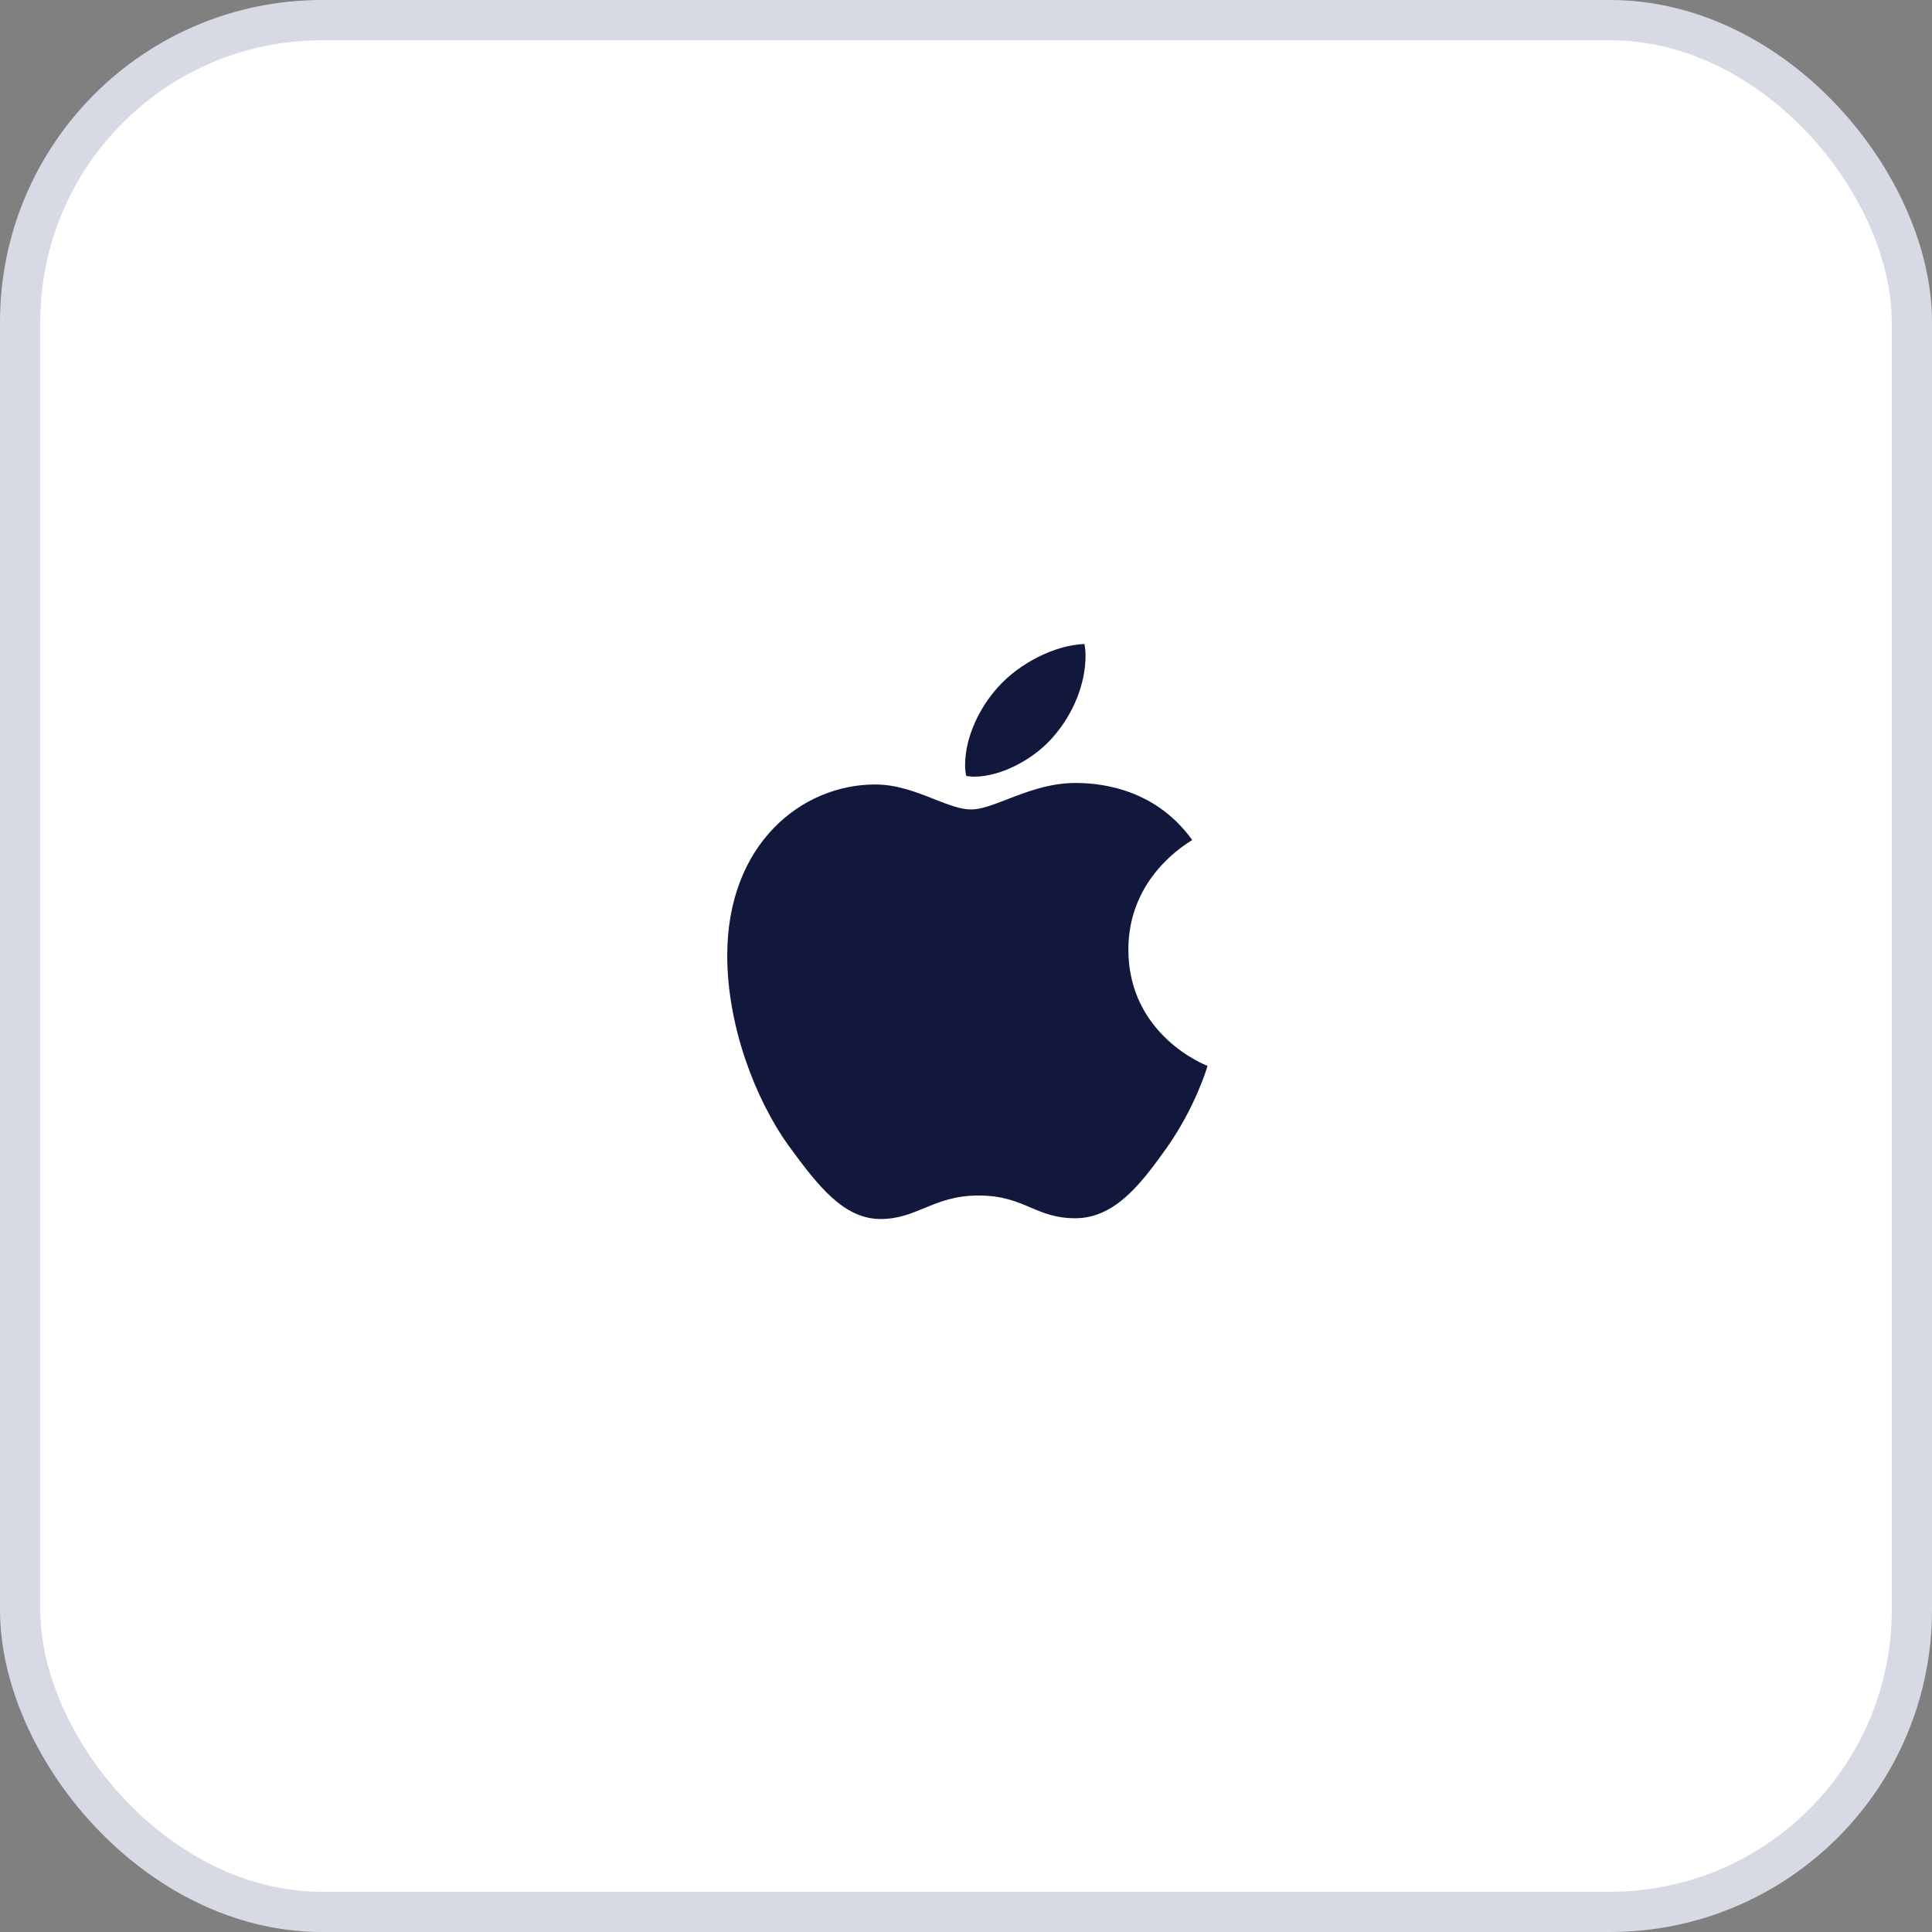 <svg width="48" height="48" viewBox="0 0 48 48" fill="none" xmlns="http://www.w3.org/2000/svg">
<rect x="0" y="0" width="48" height="48" fill="#808080" stroke="none"/>
<rect x="0.5" y="0.5" width="47" height="47" rx="7.5" fill="white"/>
<rect x="0.5" y="0.5" width="47" height="47" rx="7.5" stroke="#D7D9E4"/>
<path d="M36 24C36 30.627 30.627 36 24 36C17.373 36 12 30.627 12 24C12 17.373 17.373 12 24 12C30.627 12 36 17.373 36 24Z" fill="white"/>
<path fill-rule="evenodd" clip-rule="evenodd" d="M26.97 16.287C26.97 17.018 26.646 17.75 26.191 18.278C25.706 18.861 24.87 19.296 24.205 19.296C24.129 19.296 24.053 19.287 24.006 19.278C23.996 19.241 23.977 19.129 23.977 19.018C23.977 18.278 24.367 17.546 24.785 17.083C25.317 16.482 26.2 16.028 26.941 16C26.96 16.083 26.97 16.185 26.97 16.287ZM29.583 20.894C29.601 20.883 29.614 20.874 29.62 20.87C28.632 19.491 27.131 19.453 26.713 19.453C26.074 19.453 25.503 19.674 25.022 19.86C24.673 19.994 24.373 20.111 24.129 20.111C23.86 20.111 23.553 19.989 23.209 19.854C22.776 19.683 22.285 19.49 21.745 19.49C19.921 19.49 18.068 20.962 18.068 23.74C18.068 25.471 18.752 27.295 19.598 28.471C20.329 29.471 20.966 30.286 21.878 30.286C22.31 30.286 22.627 30.154 22.961 30.017C23.33 29.864 23.72 29.702 24.31 29.702C24.905 29.702 25.261 29.854 25.604 30C25.923 30.136 26.232 30.267 26.713 30.267C27.71 30.267 28.366 29.388 28.993 28.508C29.696 27.508 29.991 26.527 30 26.48C29.943 26.462 28.034 25.712 28.034 23.592C28.034 21.885 29.334 21.053 29.583 20.894Z" fill="#11183C"/>
</svg>
